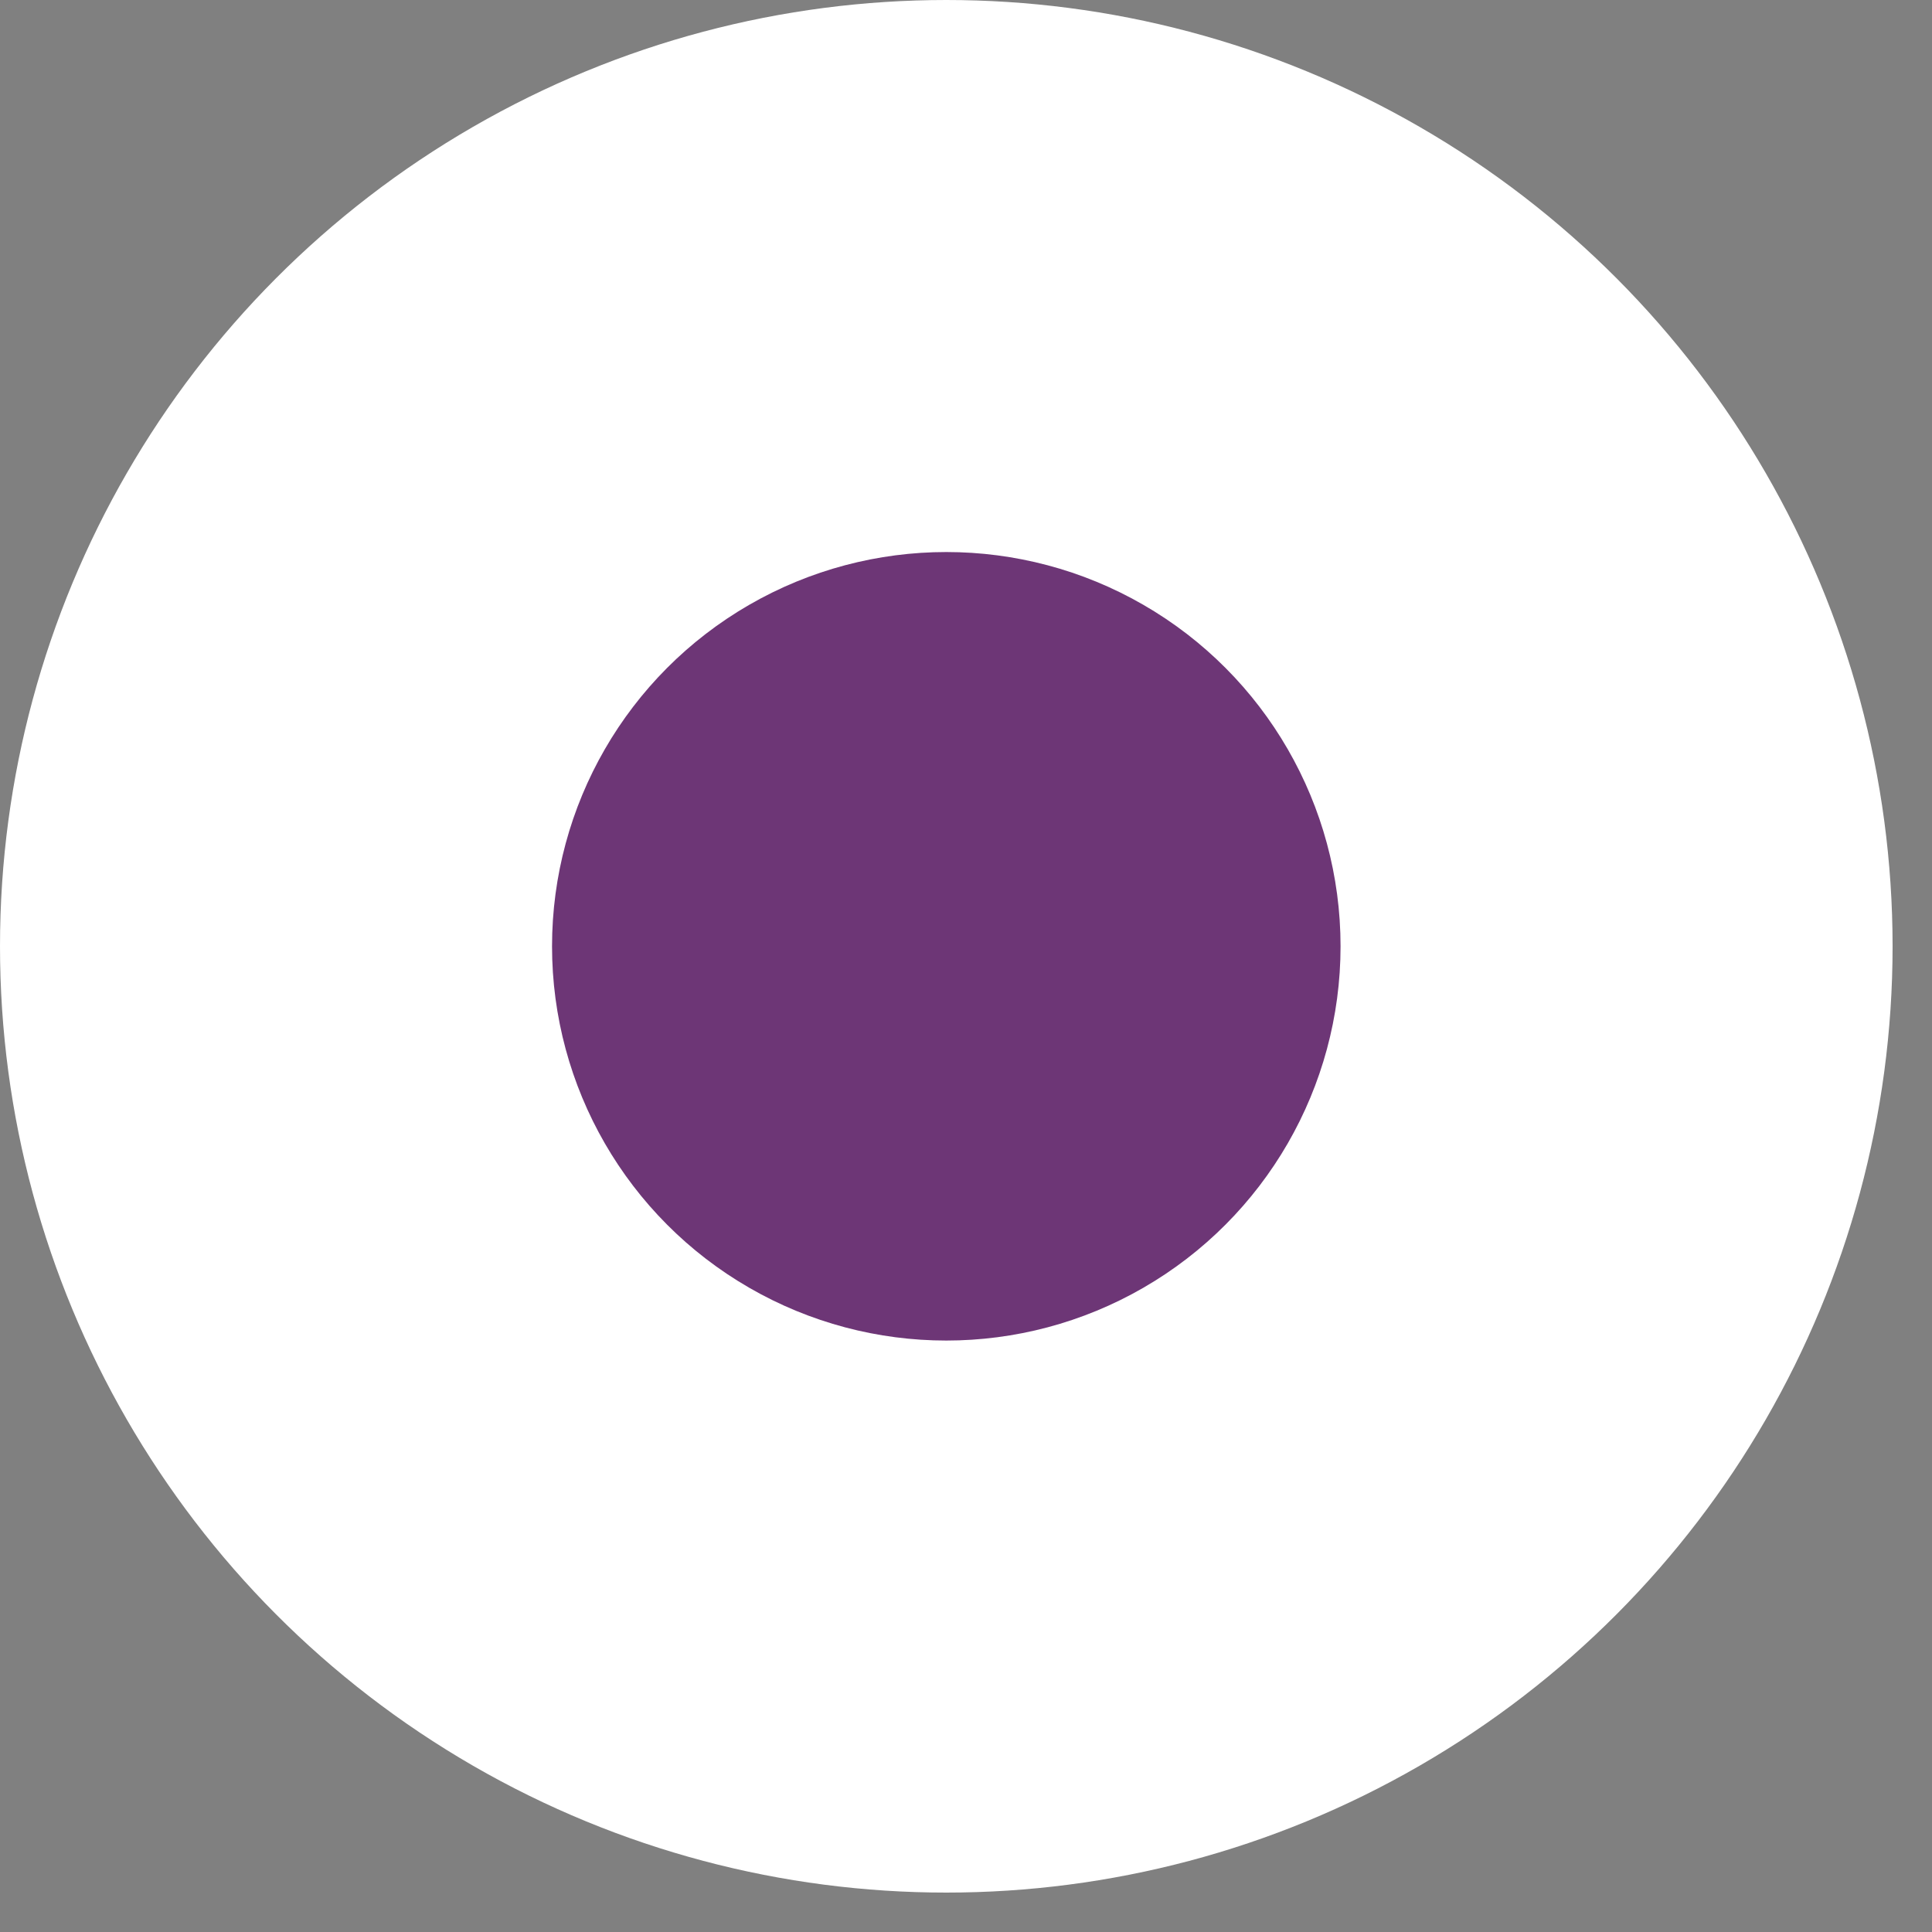 <svg width="30" height="30" viewBox="0 0 30 30" fill="none" xmlns="http://www.w3.org/2000/svg">
<rect x="0" y="0" width="30" height="30" fill="#808080" stroke="none"/>
<circle cx="14.694" cy="14.694" r="14.694" fill="white"/>
<circle cx="14.694" cy="14.694" r="6.122" fill="#6D3676"/>
</svg>

